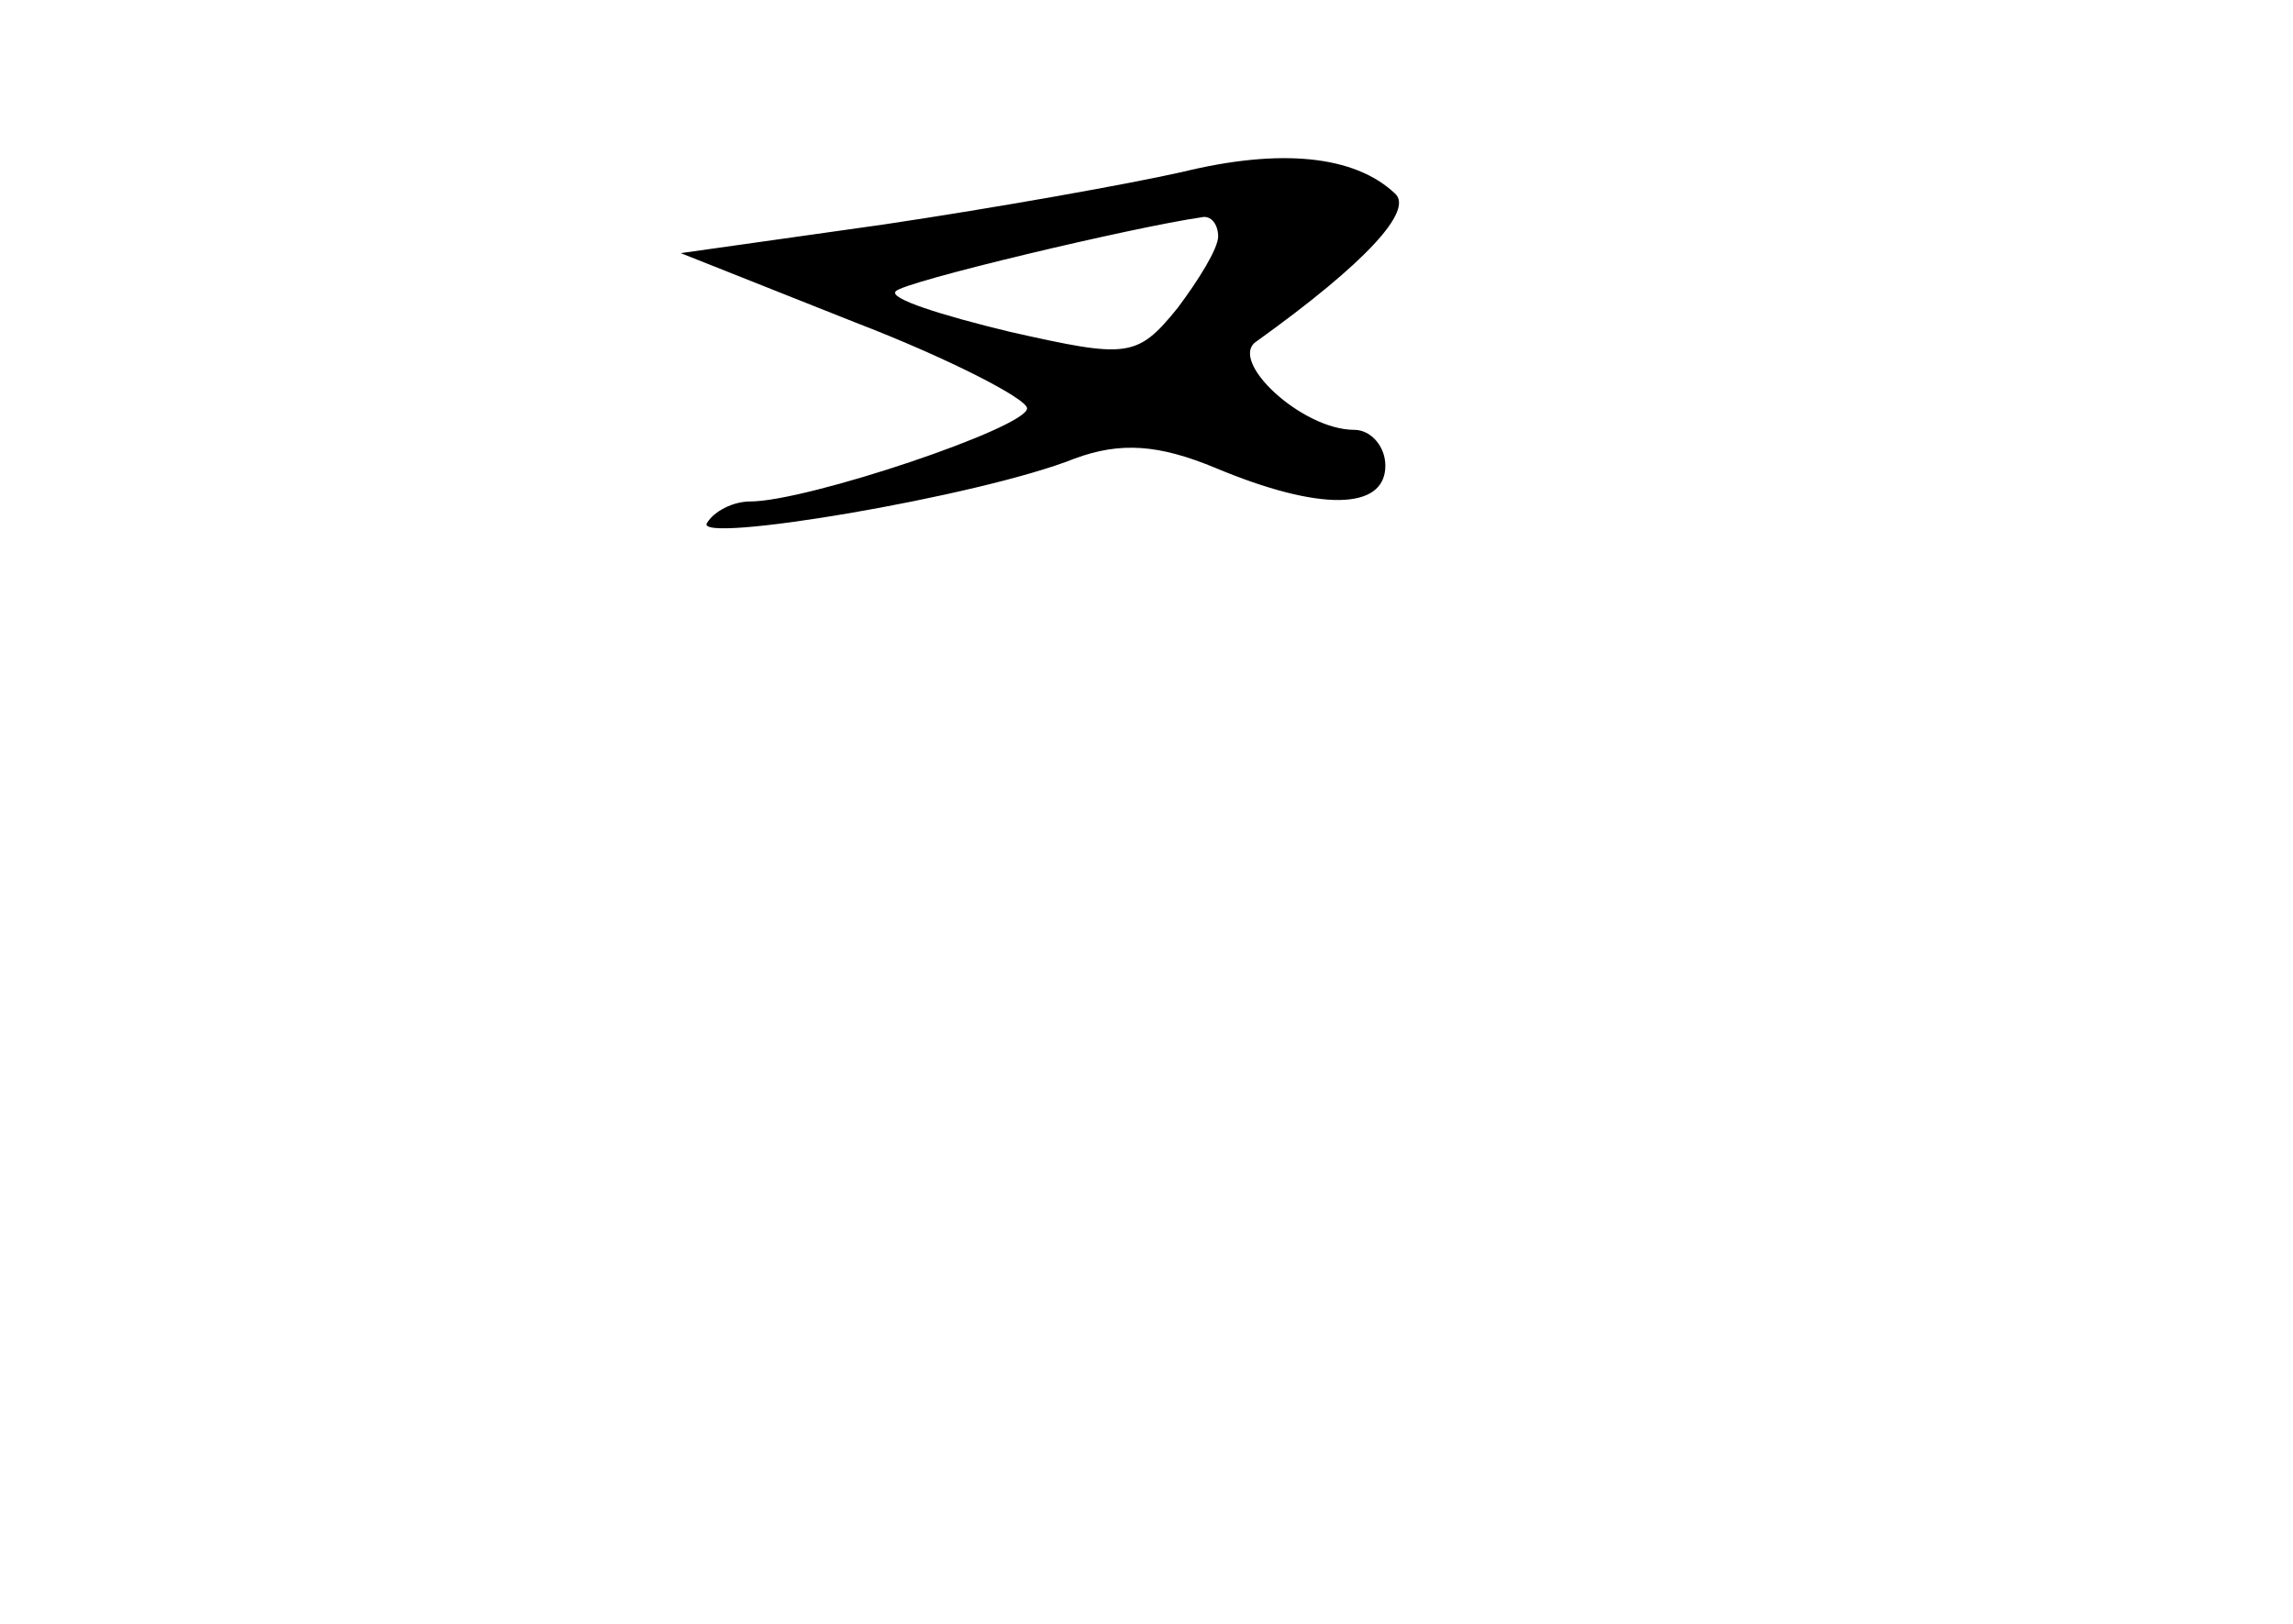 <?xml version="1.0" standalone="no"?>
<!DOCTYPE svg PUBLIC "-//W3C//DTD SVG 20010904//EN"
 "http://www.w3.org/TR/2001/REC-SVG-20010904/DTD/svg10.dtd">
<svg version="1.0" xmlns="http://www.w3.org/2000/svg"
 width="96pt" height="68pt" viewBox="0 0 96 68"
 preserveAspectRatio="xMidYMid meet">
<g transform="translate(0,68) scale(0.1,-0.1)"
fill="#000000" stroke="none">
<path d="M495 608 c-22 -5 -78 -15 -125 -22 l-85 -12 73 -29 c39 -15 72 -32
72 -36 0 -8 -92 -39 -116 -39 -7 0 -15 -4 -18 -9 -6 -9 114 11 154 27 19 7 35
6 59 -4 43 -18 71 -18 71 1 0 8 -6 15 -13 15 -22 0 -53 29 -41 37 46 33 66 55
58 62 -17 16 -48 19 -89 9z m15 -27 c0 -5 -8 -18 -17 -30 -17 -21 -21 -21 -70
-10 -29 7 -51 14 -48 17 3 4 100 27 128 31 4 1 7 -3 7 -8z"/>
</g>
</svg>
